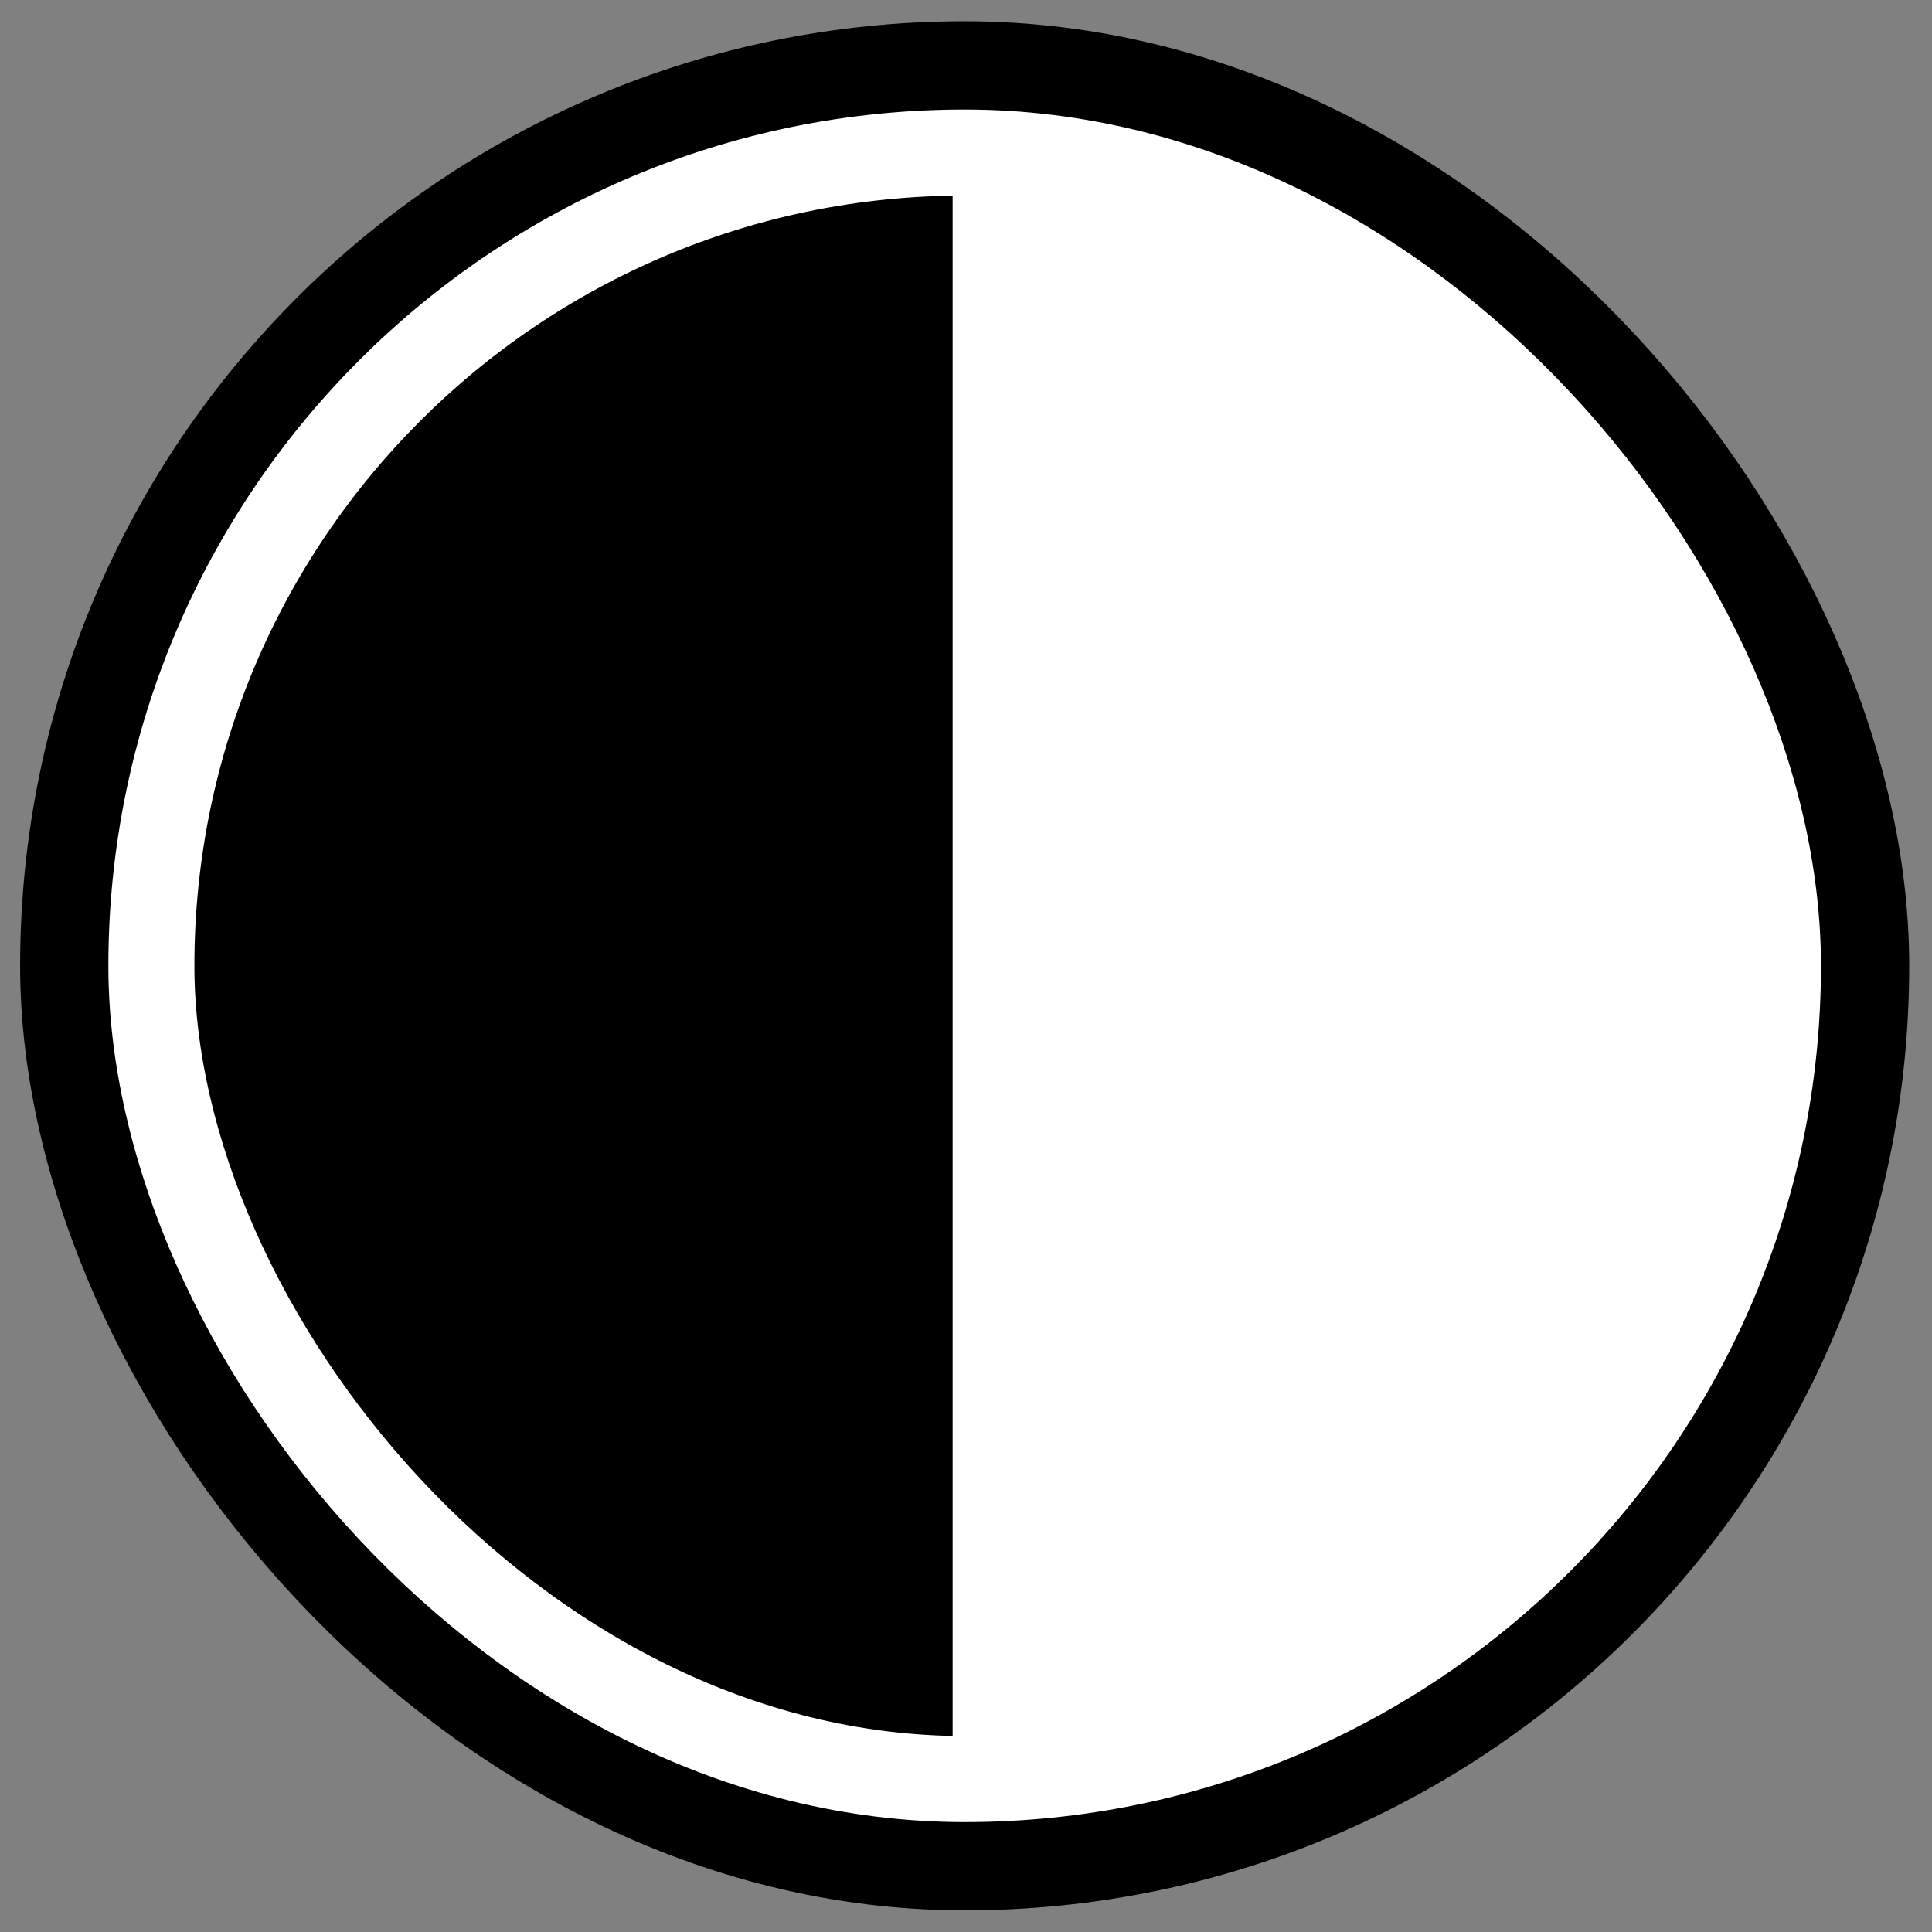 <?xml version="1.0" encoding="UTF-8" standalone="no"?>
<!-- Created with Inkscape (http://www.inkscape.org/) -->

<svg
   width="256mm"
   height="256mm"
   viewBox="0 0 256 256"
   version="1.1"
   id="svg6496"
   xmlns="http://www.w3.org/2000/svg"
   xmlns:svg="http://www.w3.org/2000/svg">
  <rect x="0" y="0" width="256" height="256" fill="#808080" stroke="none"/>
  <defs
     id="defs6493" />
  <g
     id="g11189"
     transform="matrix(22.486,0,0,22.486,-8607.572,-1255.398)">
    <path
       id="rect2750-1"
       style="fill:#ffffff;fill-opacity:1;stroke:none;stroke-width:0.879;stroke-linecap:round;stroke-linejoin:round;stroke-dasharray:none;stroke-opacity:1"
       d="m 388.41,66.647 c 0.024,3.26e-4 0.048,4.89e-4 0.071,4.89e-4 0.032,0 0.063,-7.07e-4 0.095,-0.001 2.796,-0.05 5.031,-2.317 5.031,-5.125 0,-2.808 -2.236,-5.075 -5.031,-5.125 -0.032,-5.71e-4 -0.063,-0.001 -0.095,-0.001 v 0 c -0.024,0 -0.048,1.61e-4 -0.071,4.9e-4" />
    <path
       id="path2971-3"
       style="fill:#000000;fill-opacity:1;stroke:none;stroke-width:0.879;stroke-linecap:round;stroke-linejoin:round;stroke-dasharray:none;stroke-opacity:1"
       d="m 388.41,56.396 c -2.807,0.038 -5.055,2.31 -5.055,5.126 0,2.816 2.248,5.088 5.055,5.126" />
    <rect
       style="fill:none;fill-opacity:1;stroke:#000000;stroke-width:0.879;stroke-linecap:round;stroke-linejoin:round;stroke-dasharray:none;stroke-opacity:1"
       id="rect2701-9"
       width="10.253"
       height="10.253"
       x="383.355"
       y="56.395"
       ry="5.126" />
    <rect
       style="fill:none;fill-opacity:1;stroke:#ffffff;stroke-width:0.507;stroke-linecap:round;stroke-linejoin:round;stroke-dasharray:none;stroke-opacity:1"
       id="rect10733"
       width="9.585"
       height="9.585"
       x="383.689"
       y="56.729"
       ry="4.793" />
  </g>
</svg>
